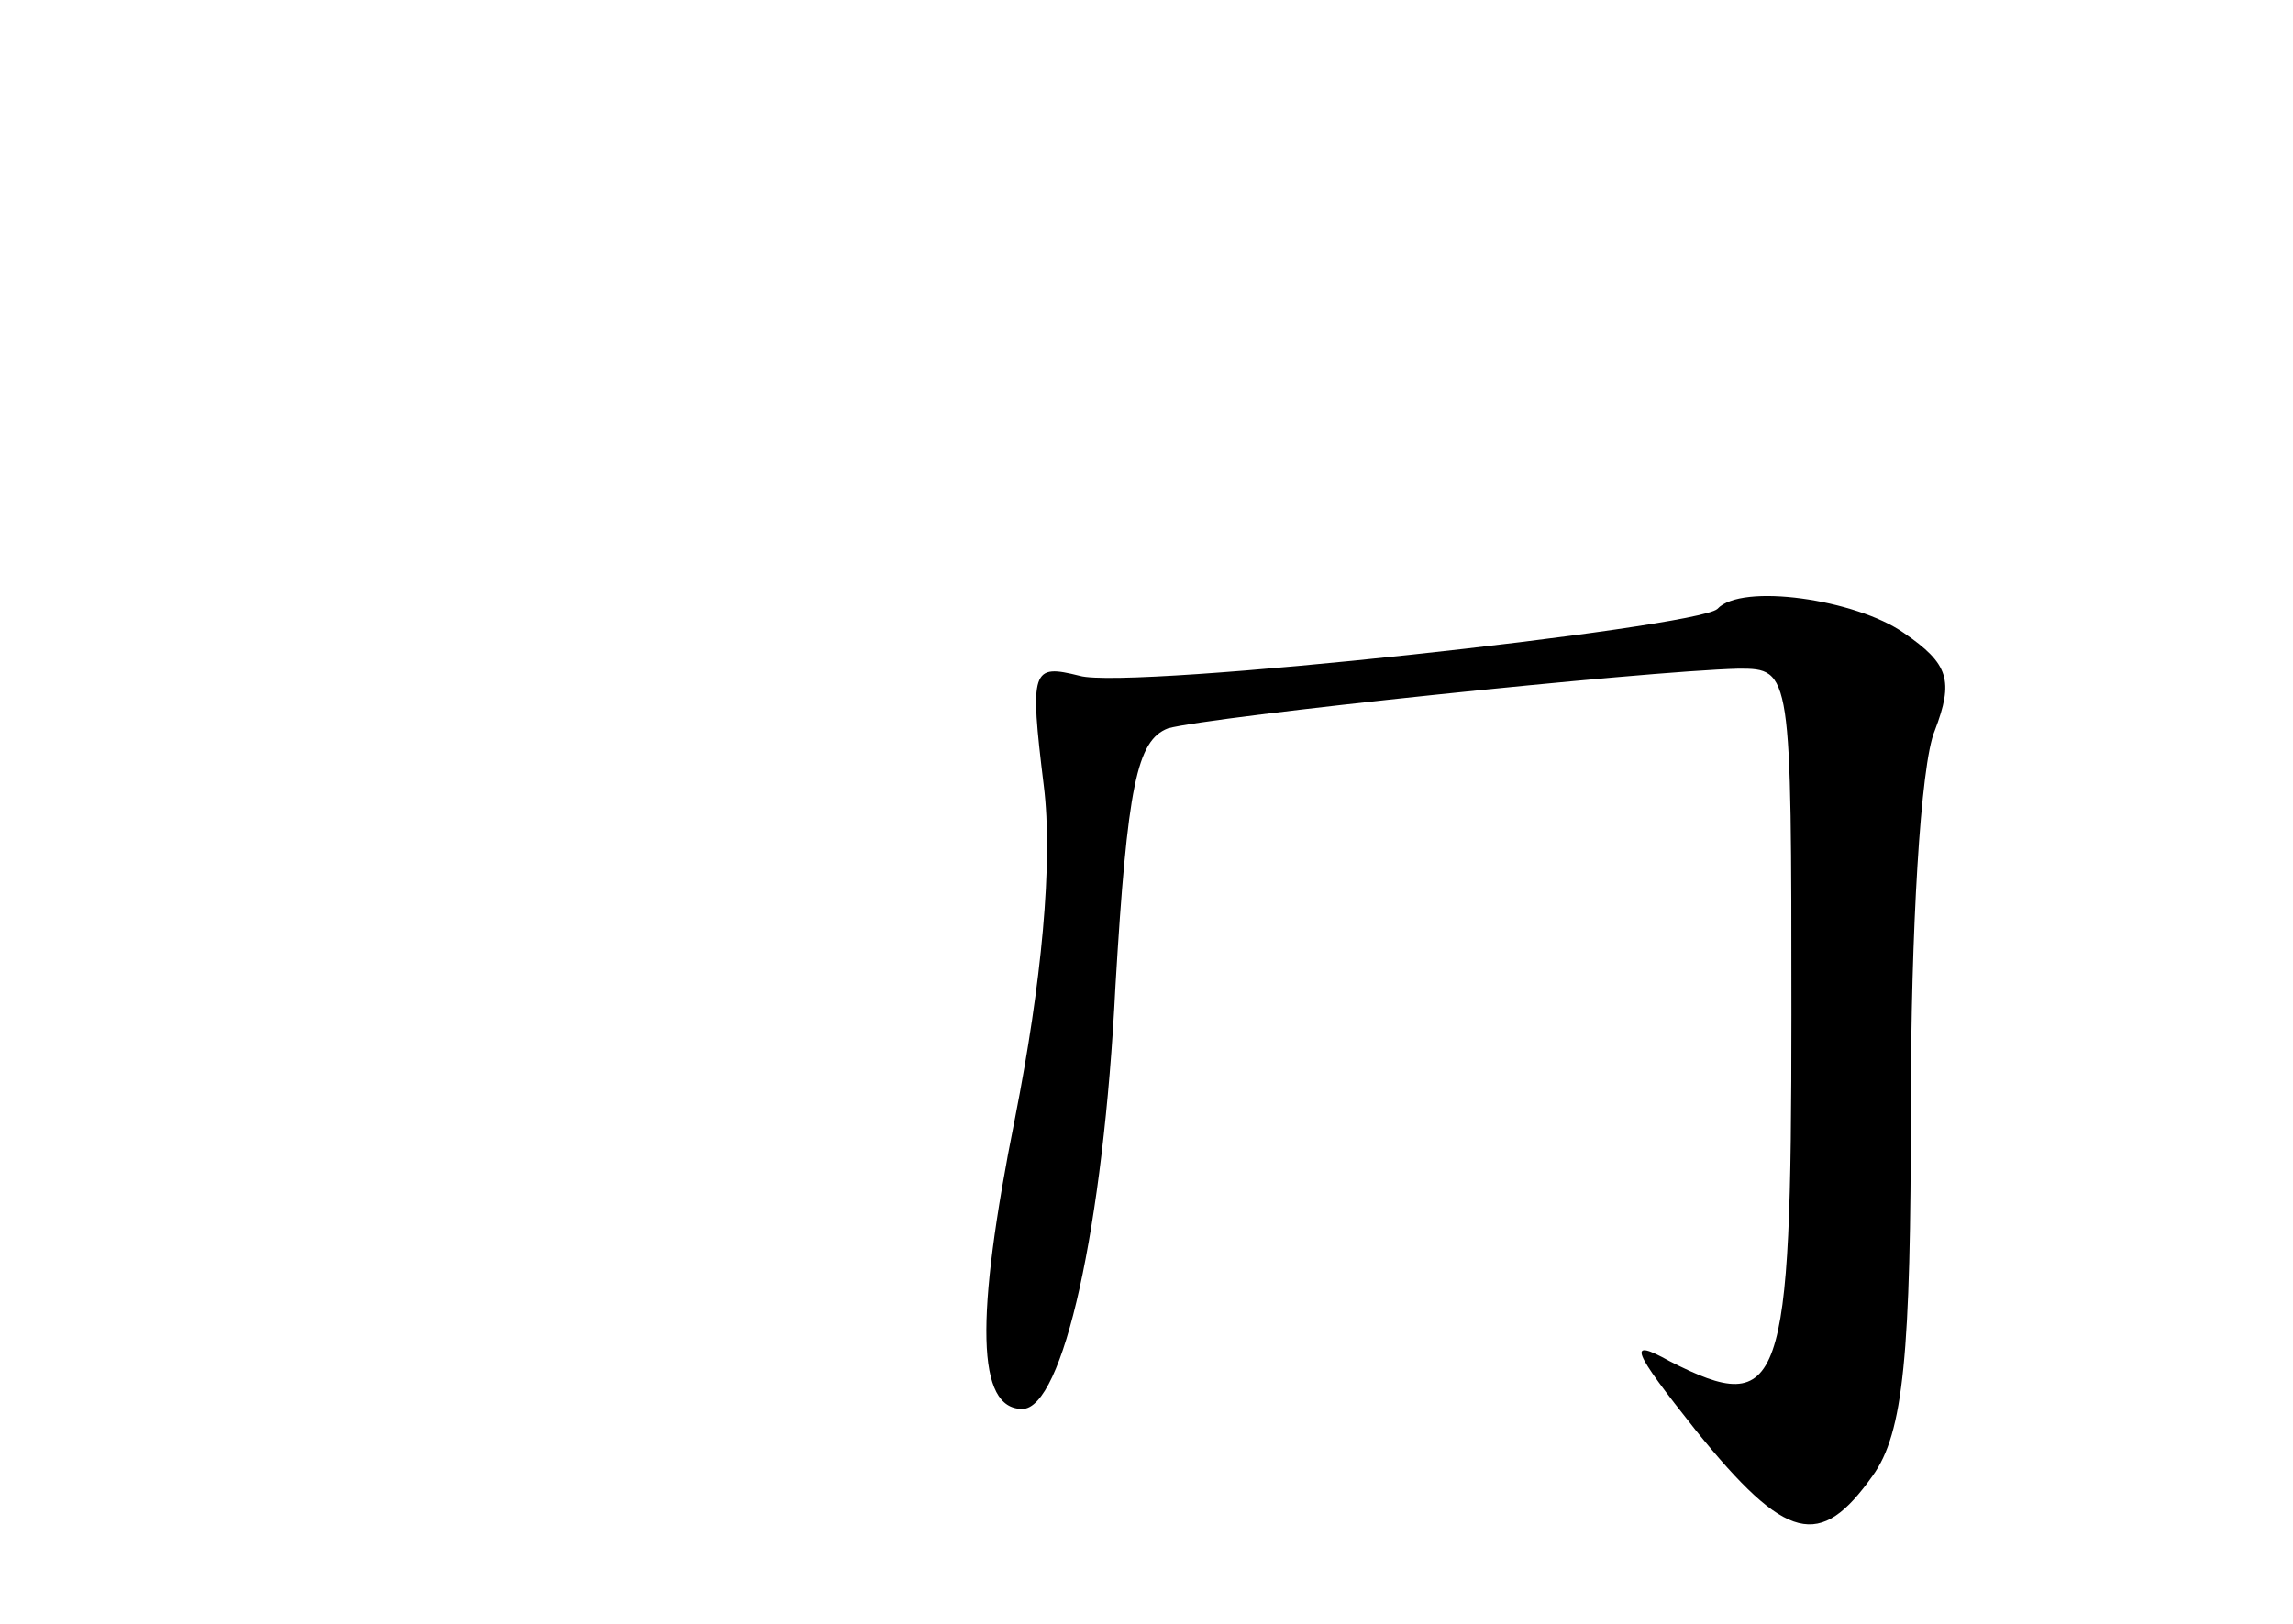 <?xml version="1.0" standalone="no"?>
<!DOCTYPE svg PUBLIC "-//W3C//DTD SVG 20010904//EN"
 "http://www.w3.org/TR/2001/REC-SVG-20010904/DTD/svg10.dtd">
<svg version="1.0" xmlns="http://www.w3.org/2000/svg"
 width="96pt" height="68pt" viewBox="0 0 96 68"
 preserveAspectRatio="xMidYMid meet">
<g transform="translate(0,68) scale(0.1,-0.1)"
fill="#000000" stroke="none">
<path d="M719 425 c-9 -8 -246 -34 -267 -28 -20 5 -21 3 -15 -46 4 -32 -1 -83
-12 -139 -17 -85 -16 -122 3 -122 17 0 34 76 39 177 5 84 9 103 22 108 18 5
199 24 239 25 22 0 22 -1 22 -145 0 -157 -4 -169 -51 -145 -18 10 -16 5 11
-29 38 -47 52 -50 74 -19 13 18 16 51 16 155 0 72 4 143 10 157 8 21 6 28 -13
41 -20 14 -68 21 -78 10z"/>
</g>
</svg>
